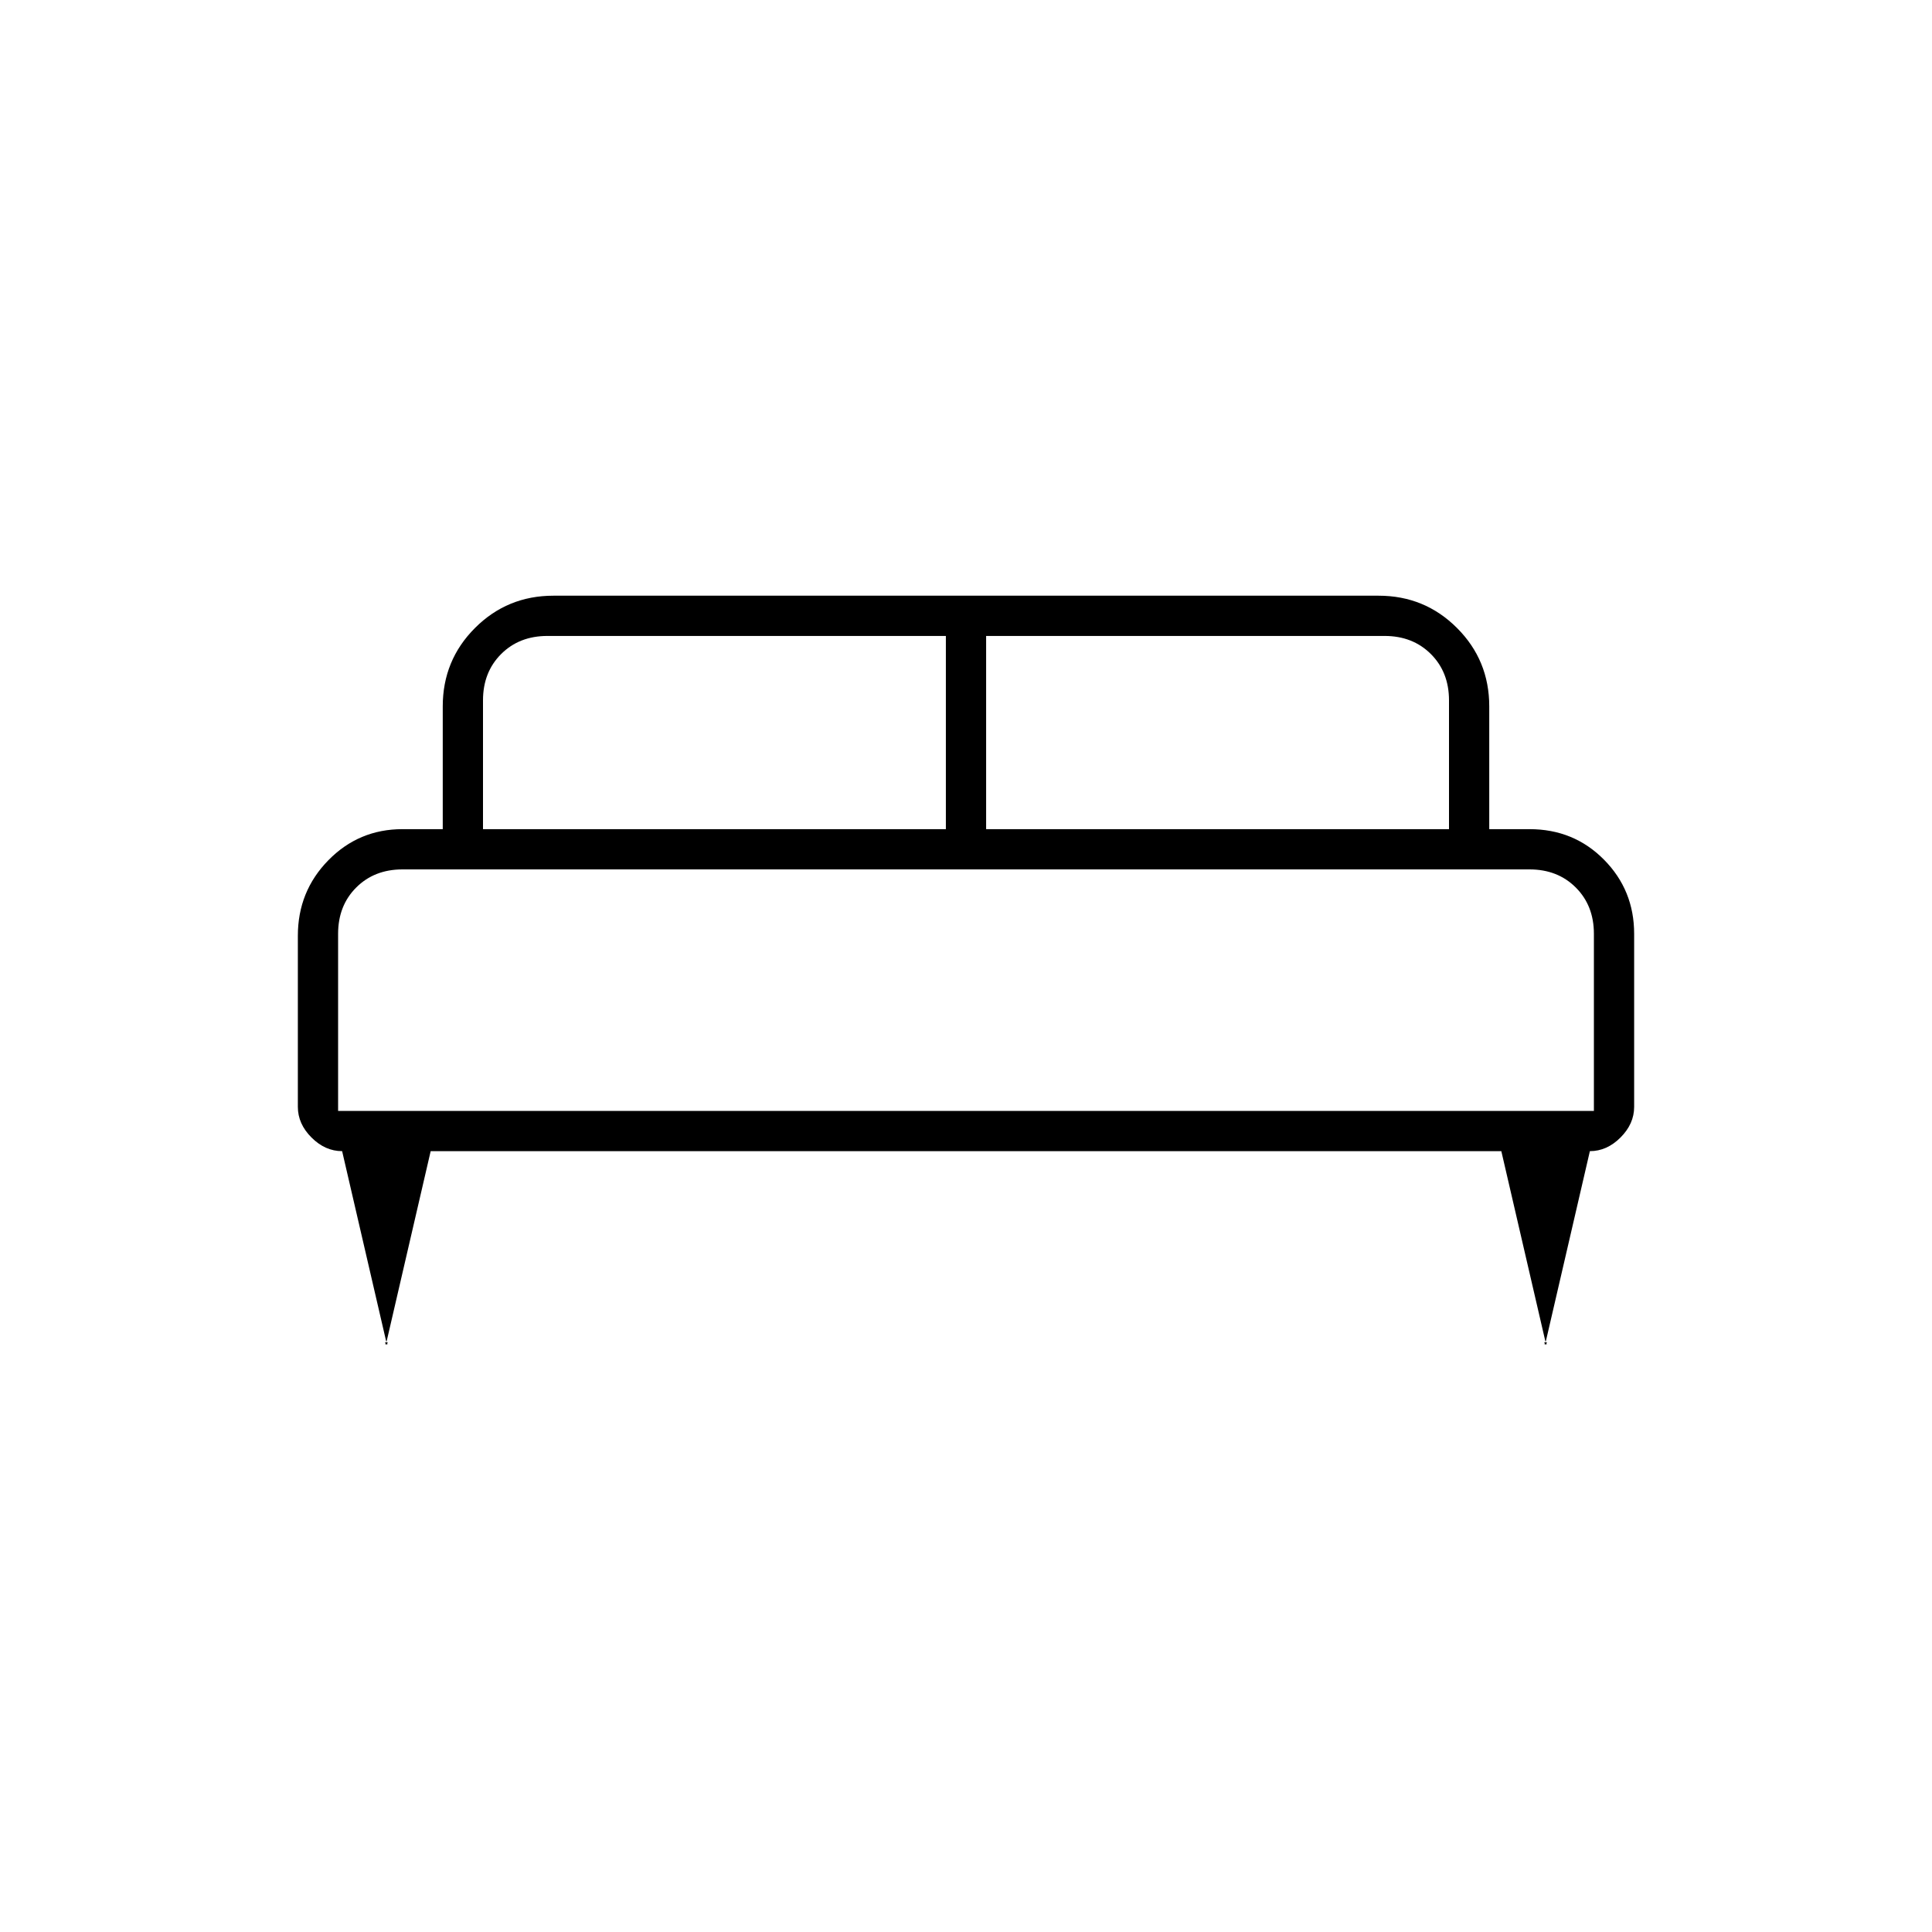 <svg xmlns="http://www.w3.org/2000/svg" height="20" viewBox="0 -960 960 960" width="20"><path d="M148-495q0-22.076 15.15-37.538Q178.3-548 200-548h20v-61q0-22.938 16.031-38.969Q252.062-664 275-664h410q22.938 0 38.969 16.031Q740-631.938 740-609v61h20q22 0 37 15.15T812-496v86q0 8.444-6.778 15.222Q798.444-388 790-388l-22 95q-1 0-.5.5t-.5.5h2q-1 0-.5-.5t-.5-.5l-22-95H214l-22 95q-1 0-.5.5t-.5.5h2q-1 0-.5-.5t-.5-.5l-22-95q-8.444 0-15.222-6.778Q148-401.556 148-410v-85Zm342-53h230v-64q0-14-9-23t-23-9H490v96Zm-250 0h230v-96H272q-14 0-23 9t-9 23v64Zm-72 140h624v-88q0-14-9-23t-23-9H200q-14 0-23 9t-9 23v88Zm624 0H168h624Z"/></svg>